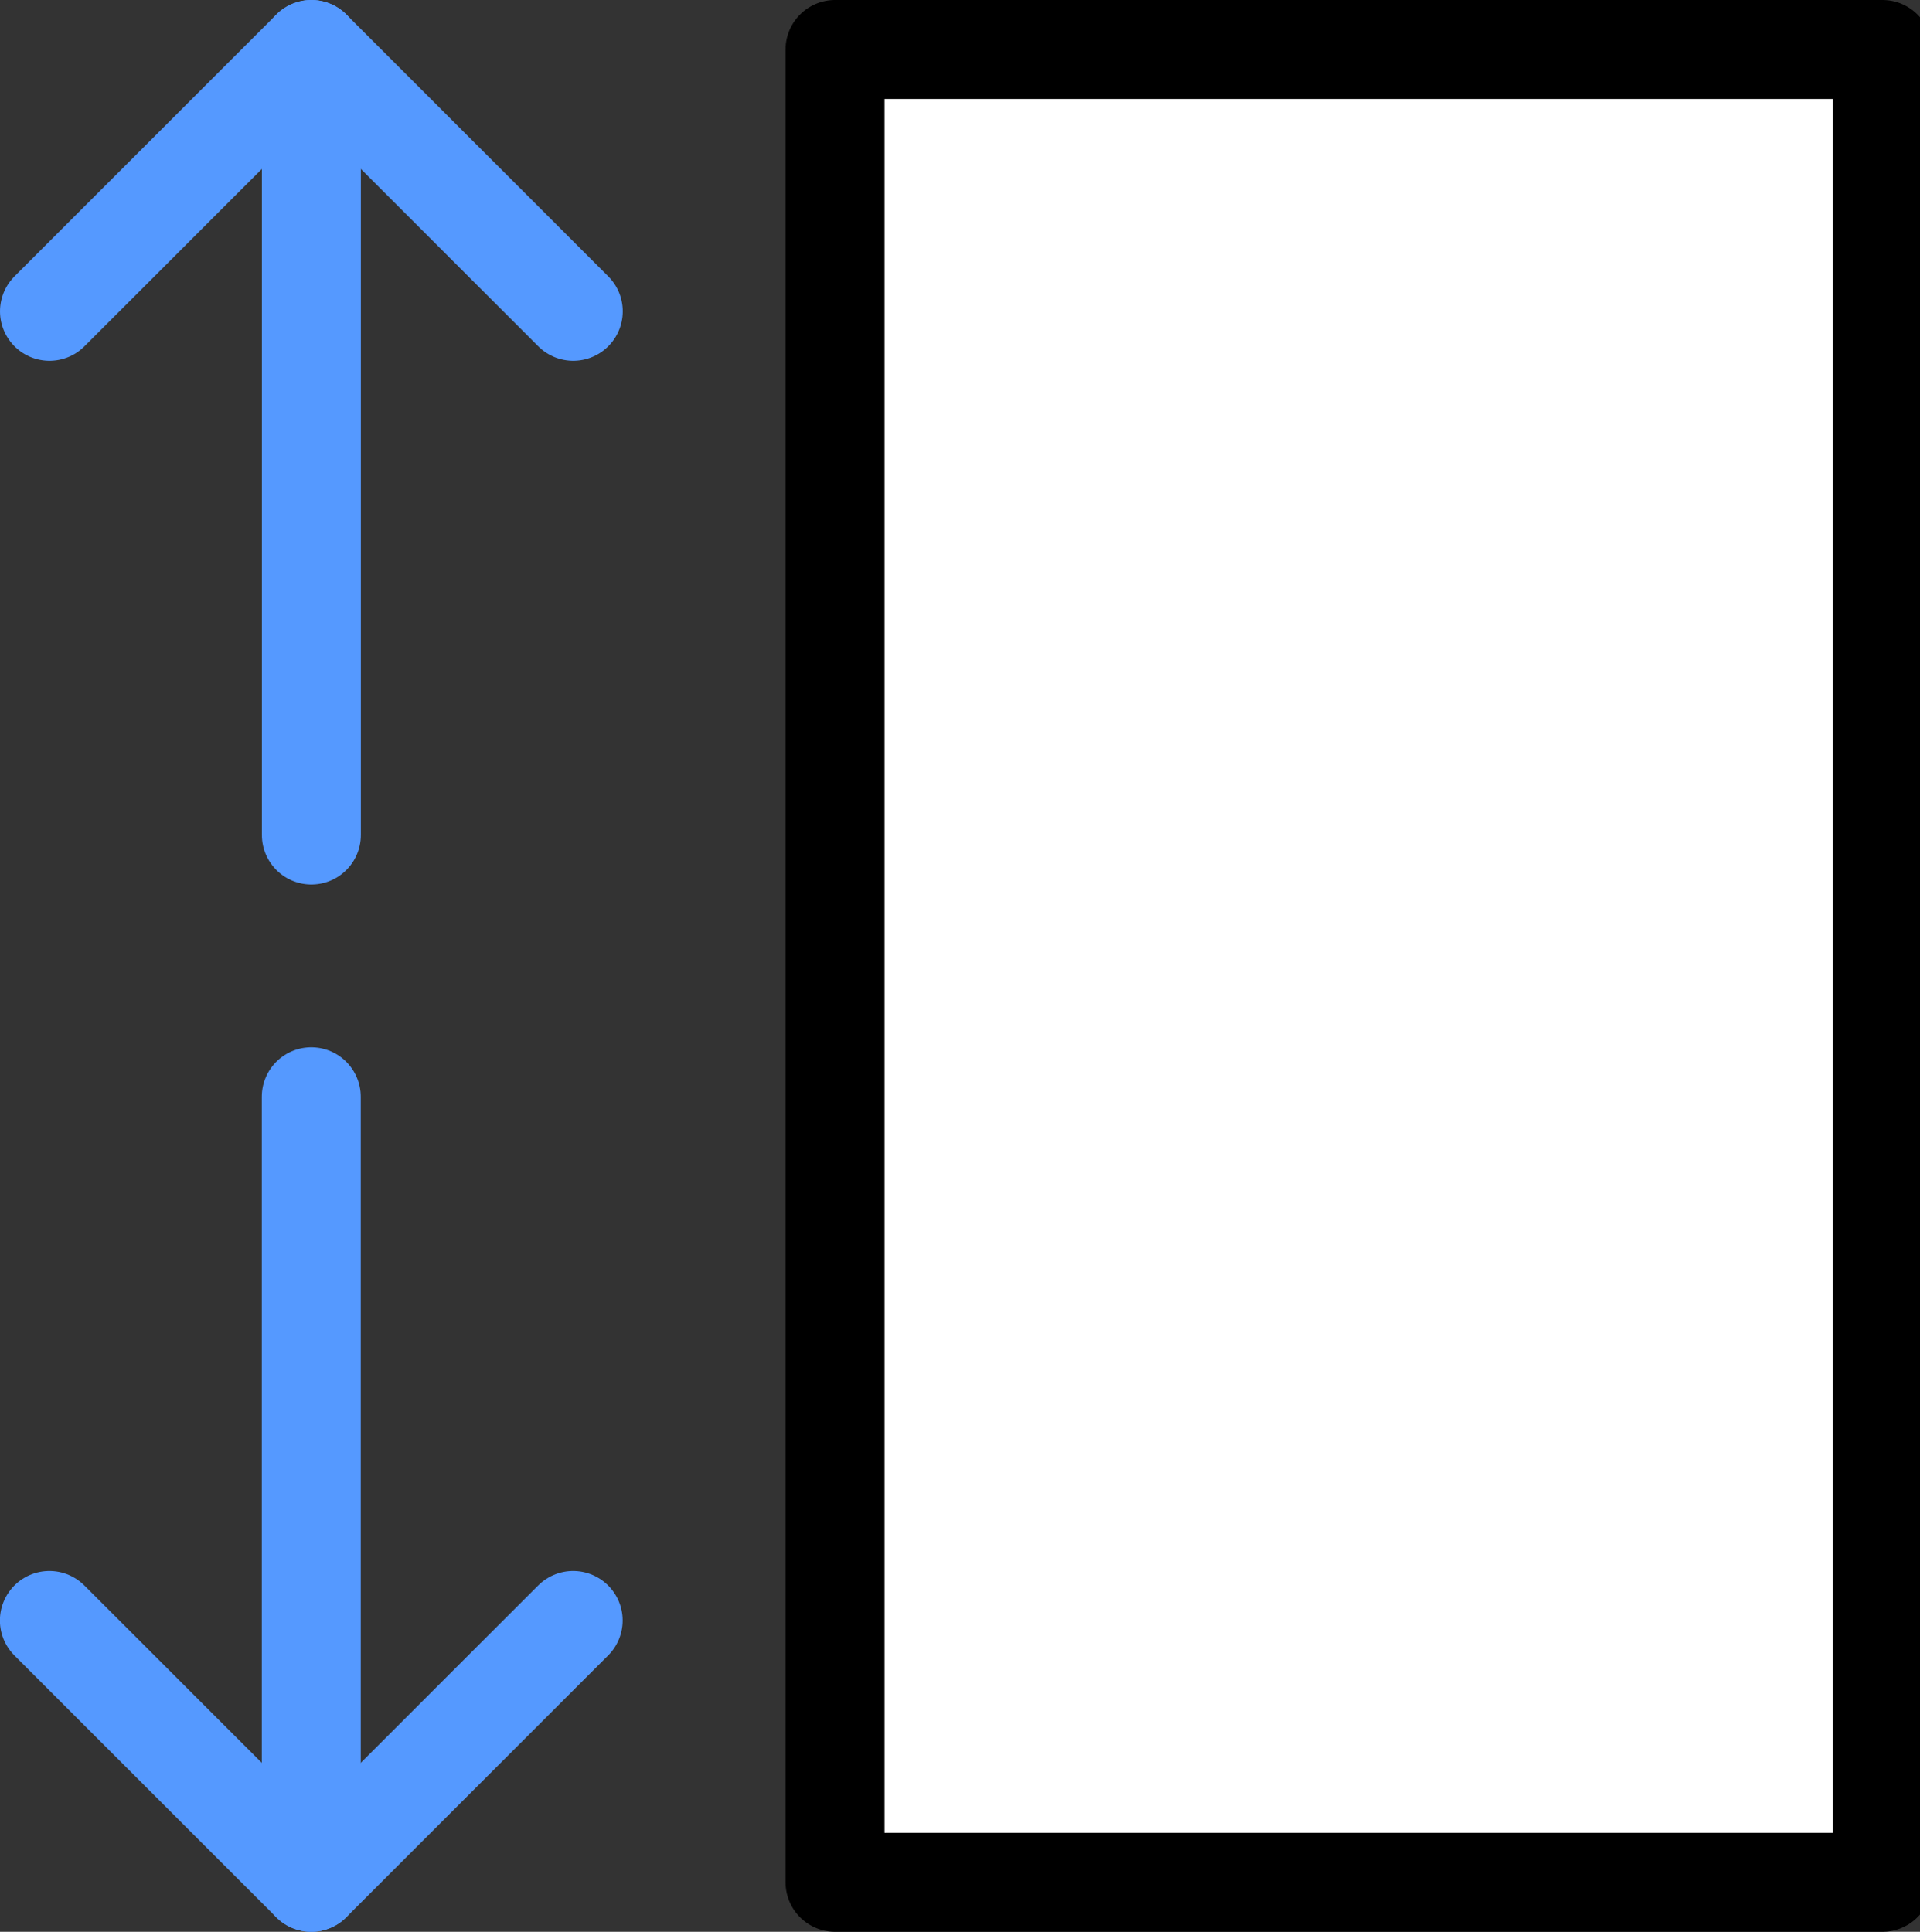 <?xml version="1.0" encoding="UTF-8"?>
<!-- Created with Inkscape (http://www.inkscape.org/) -->
<svg width="19.399mm" height="19.521mm" version="1.1" viewBox="0 0 19.399 19.521" xmlns="http://www.w3.org/2000/svg">
 <rect x="0" y="0" width="19.399" height="19.521" fill="#333333" stroke="none"/>
 <g transform="translate(-66.969 -81.521)" stroke-linecap="round" stroke-linejoin="round">
  <path d="m67.469 84.667 2.646-2.646 2.646 2.646" fill="none" stroke="#59f"/>
  <path d="m70.115 82.021v7.938" fill="none" stroke="#59f"/>
  <g transform="rotate(180 74.083 95.25)" fill="none" stroke="#59f">
   <path d="m75.406 92.604 2.646-2.646 2.646 2.646"/>
   <path d="m78.052 89.958v7.938"/>
  </g>
  <rect x="75.406" y="82.021" width="10.583" height="18.521" fill="#fff" stroke="#000000"/>
 </g>
</svg>
